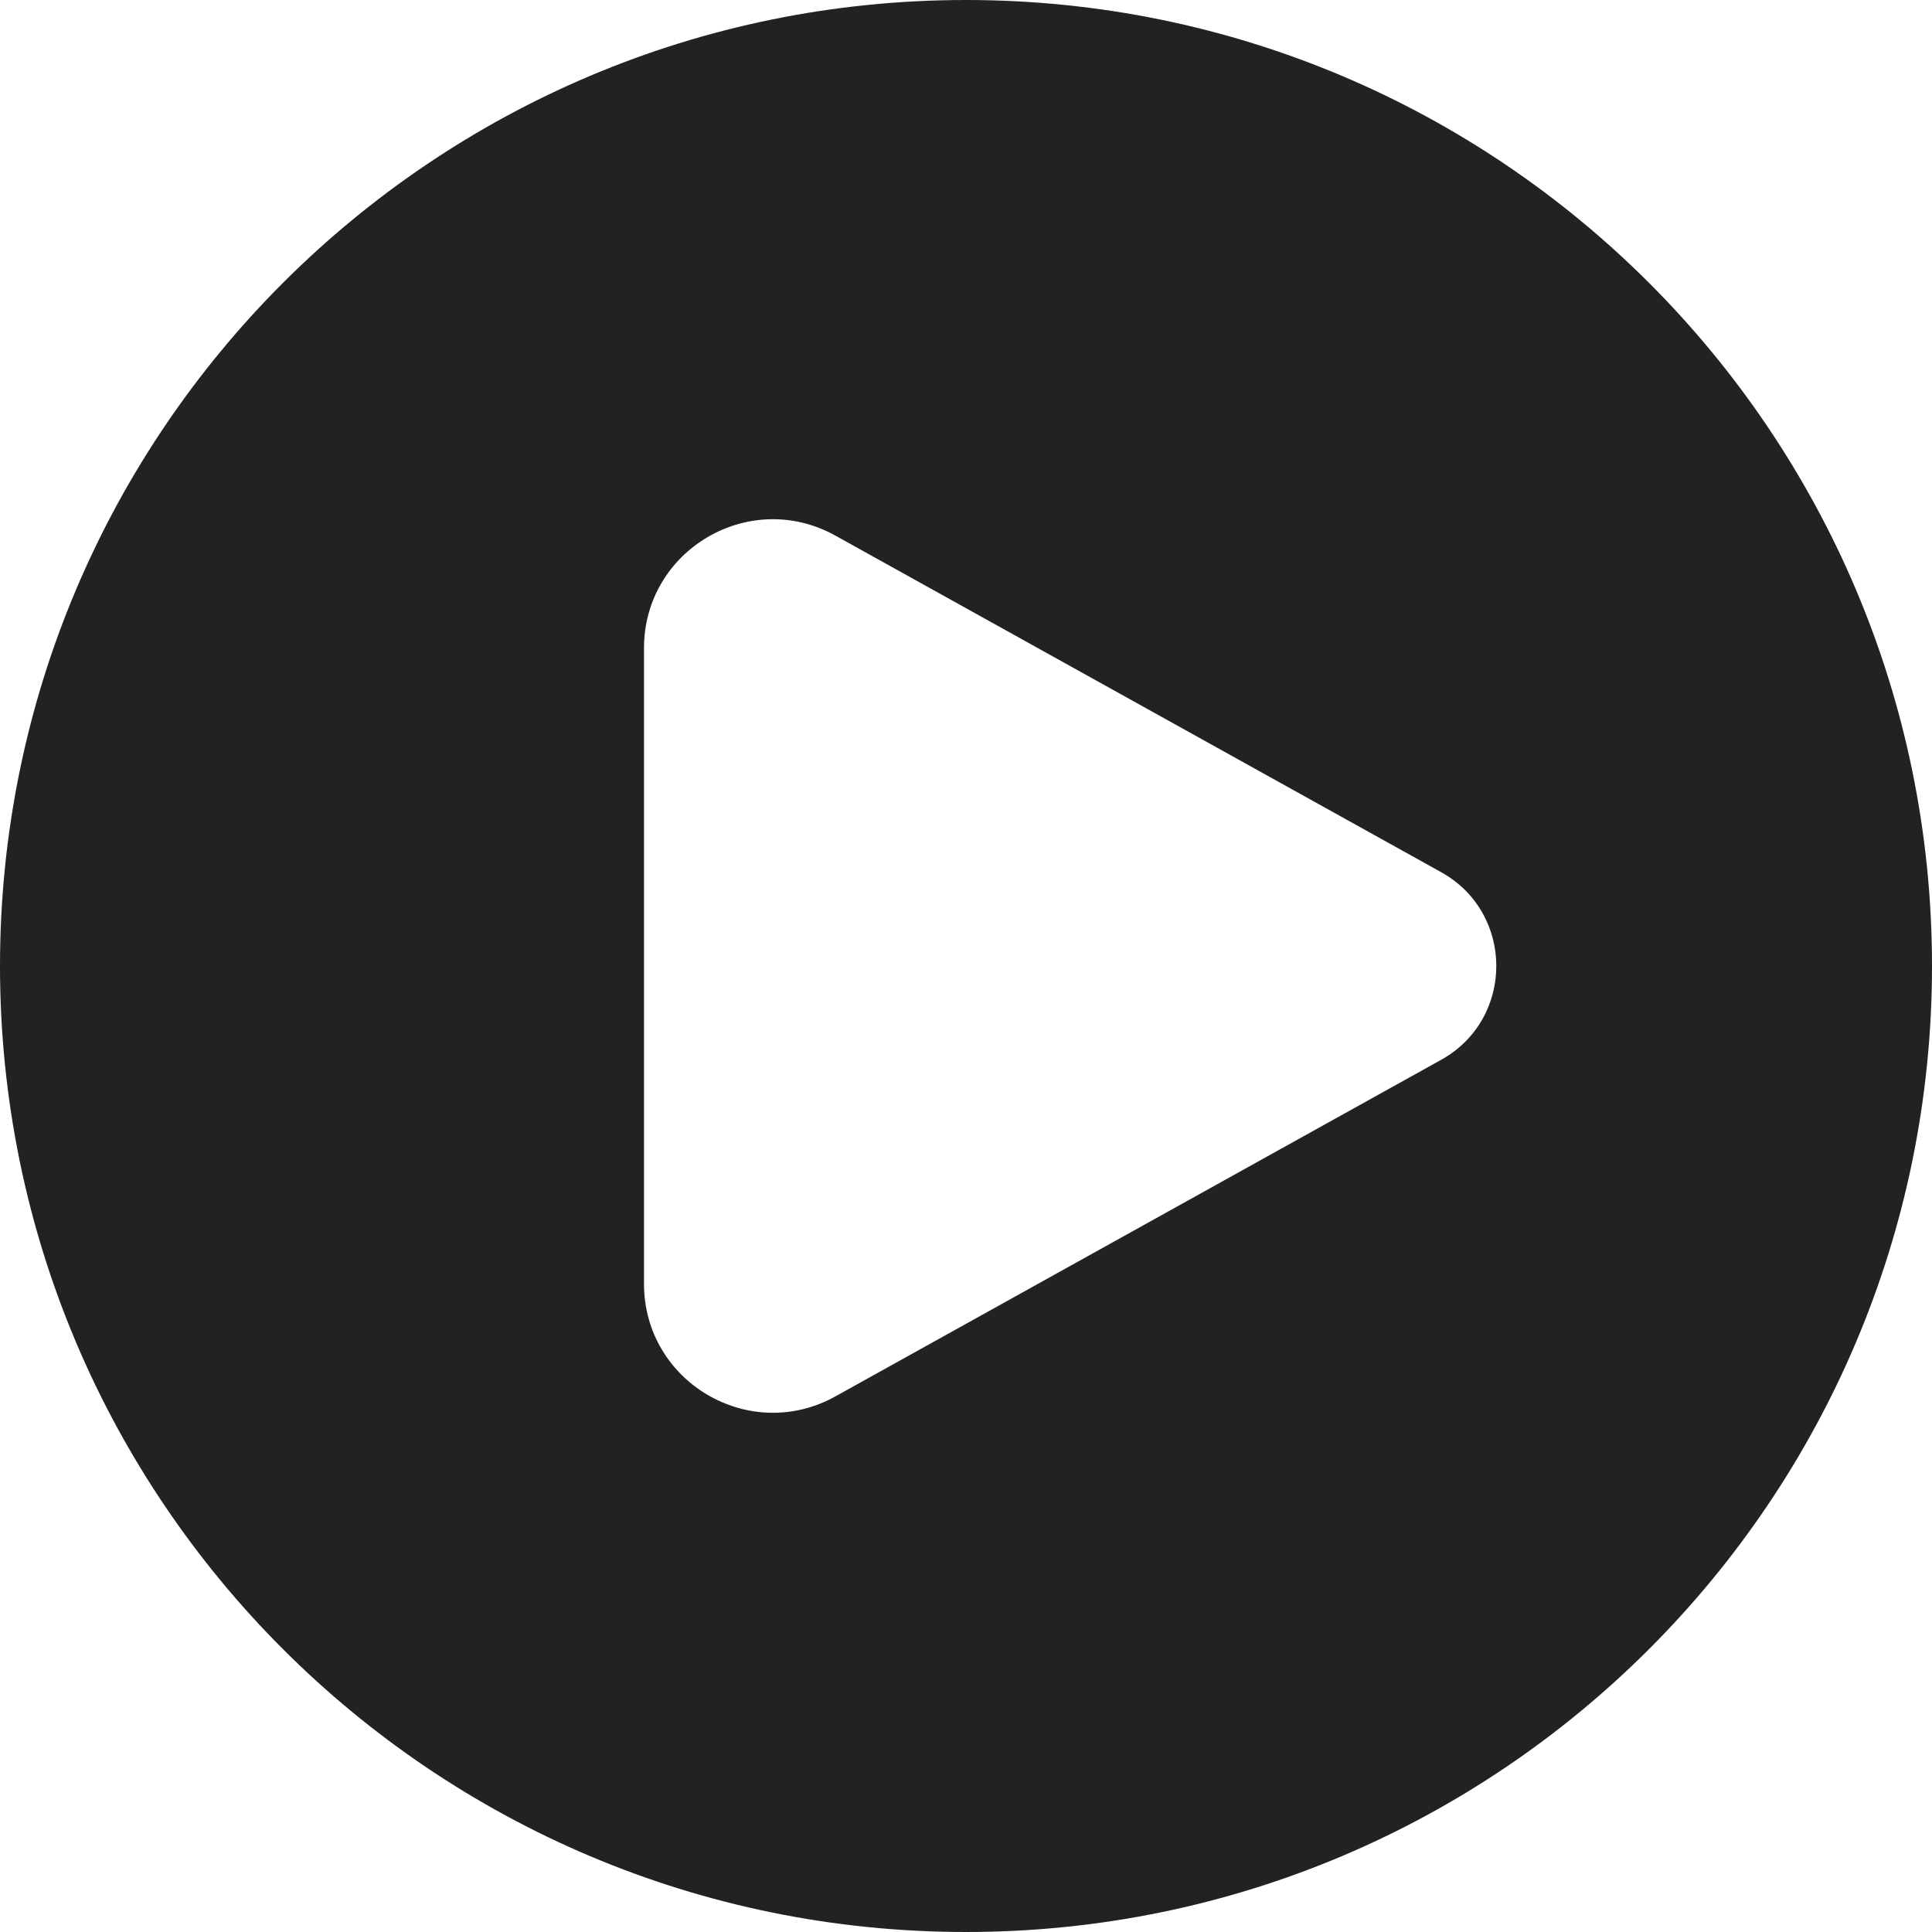 <svg width="18" height="18" viewBox="0 0 18 18" fill="#ffffff" xmlns="http://www.w3.org/2000/svg">
<path fill-rule="evenodd" clip-rule="evenodd" d="M9 18C13.971 18 18 13.971 18 9C18 4.029 13.971 0 9 0C4.029 0 0 4.029 0 9C0 13.971 4.029 18 9 18ZM7.783 4.99L13.427 8.126C14.112 8.507 14.112 9.493 13.427 9.874L7.783 13.01C6.983 13.454 6 12.876 6 11.961V6.039C6 5.124 6.983 4.546 7.783 4.99Z" fill="#222222"/>
</svg>
